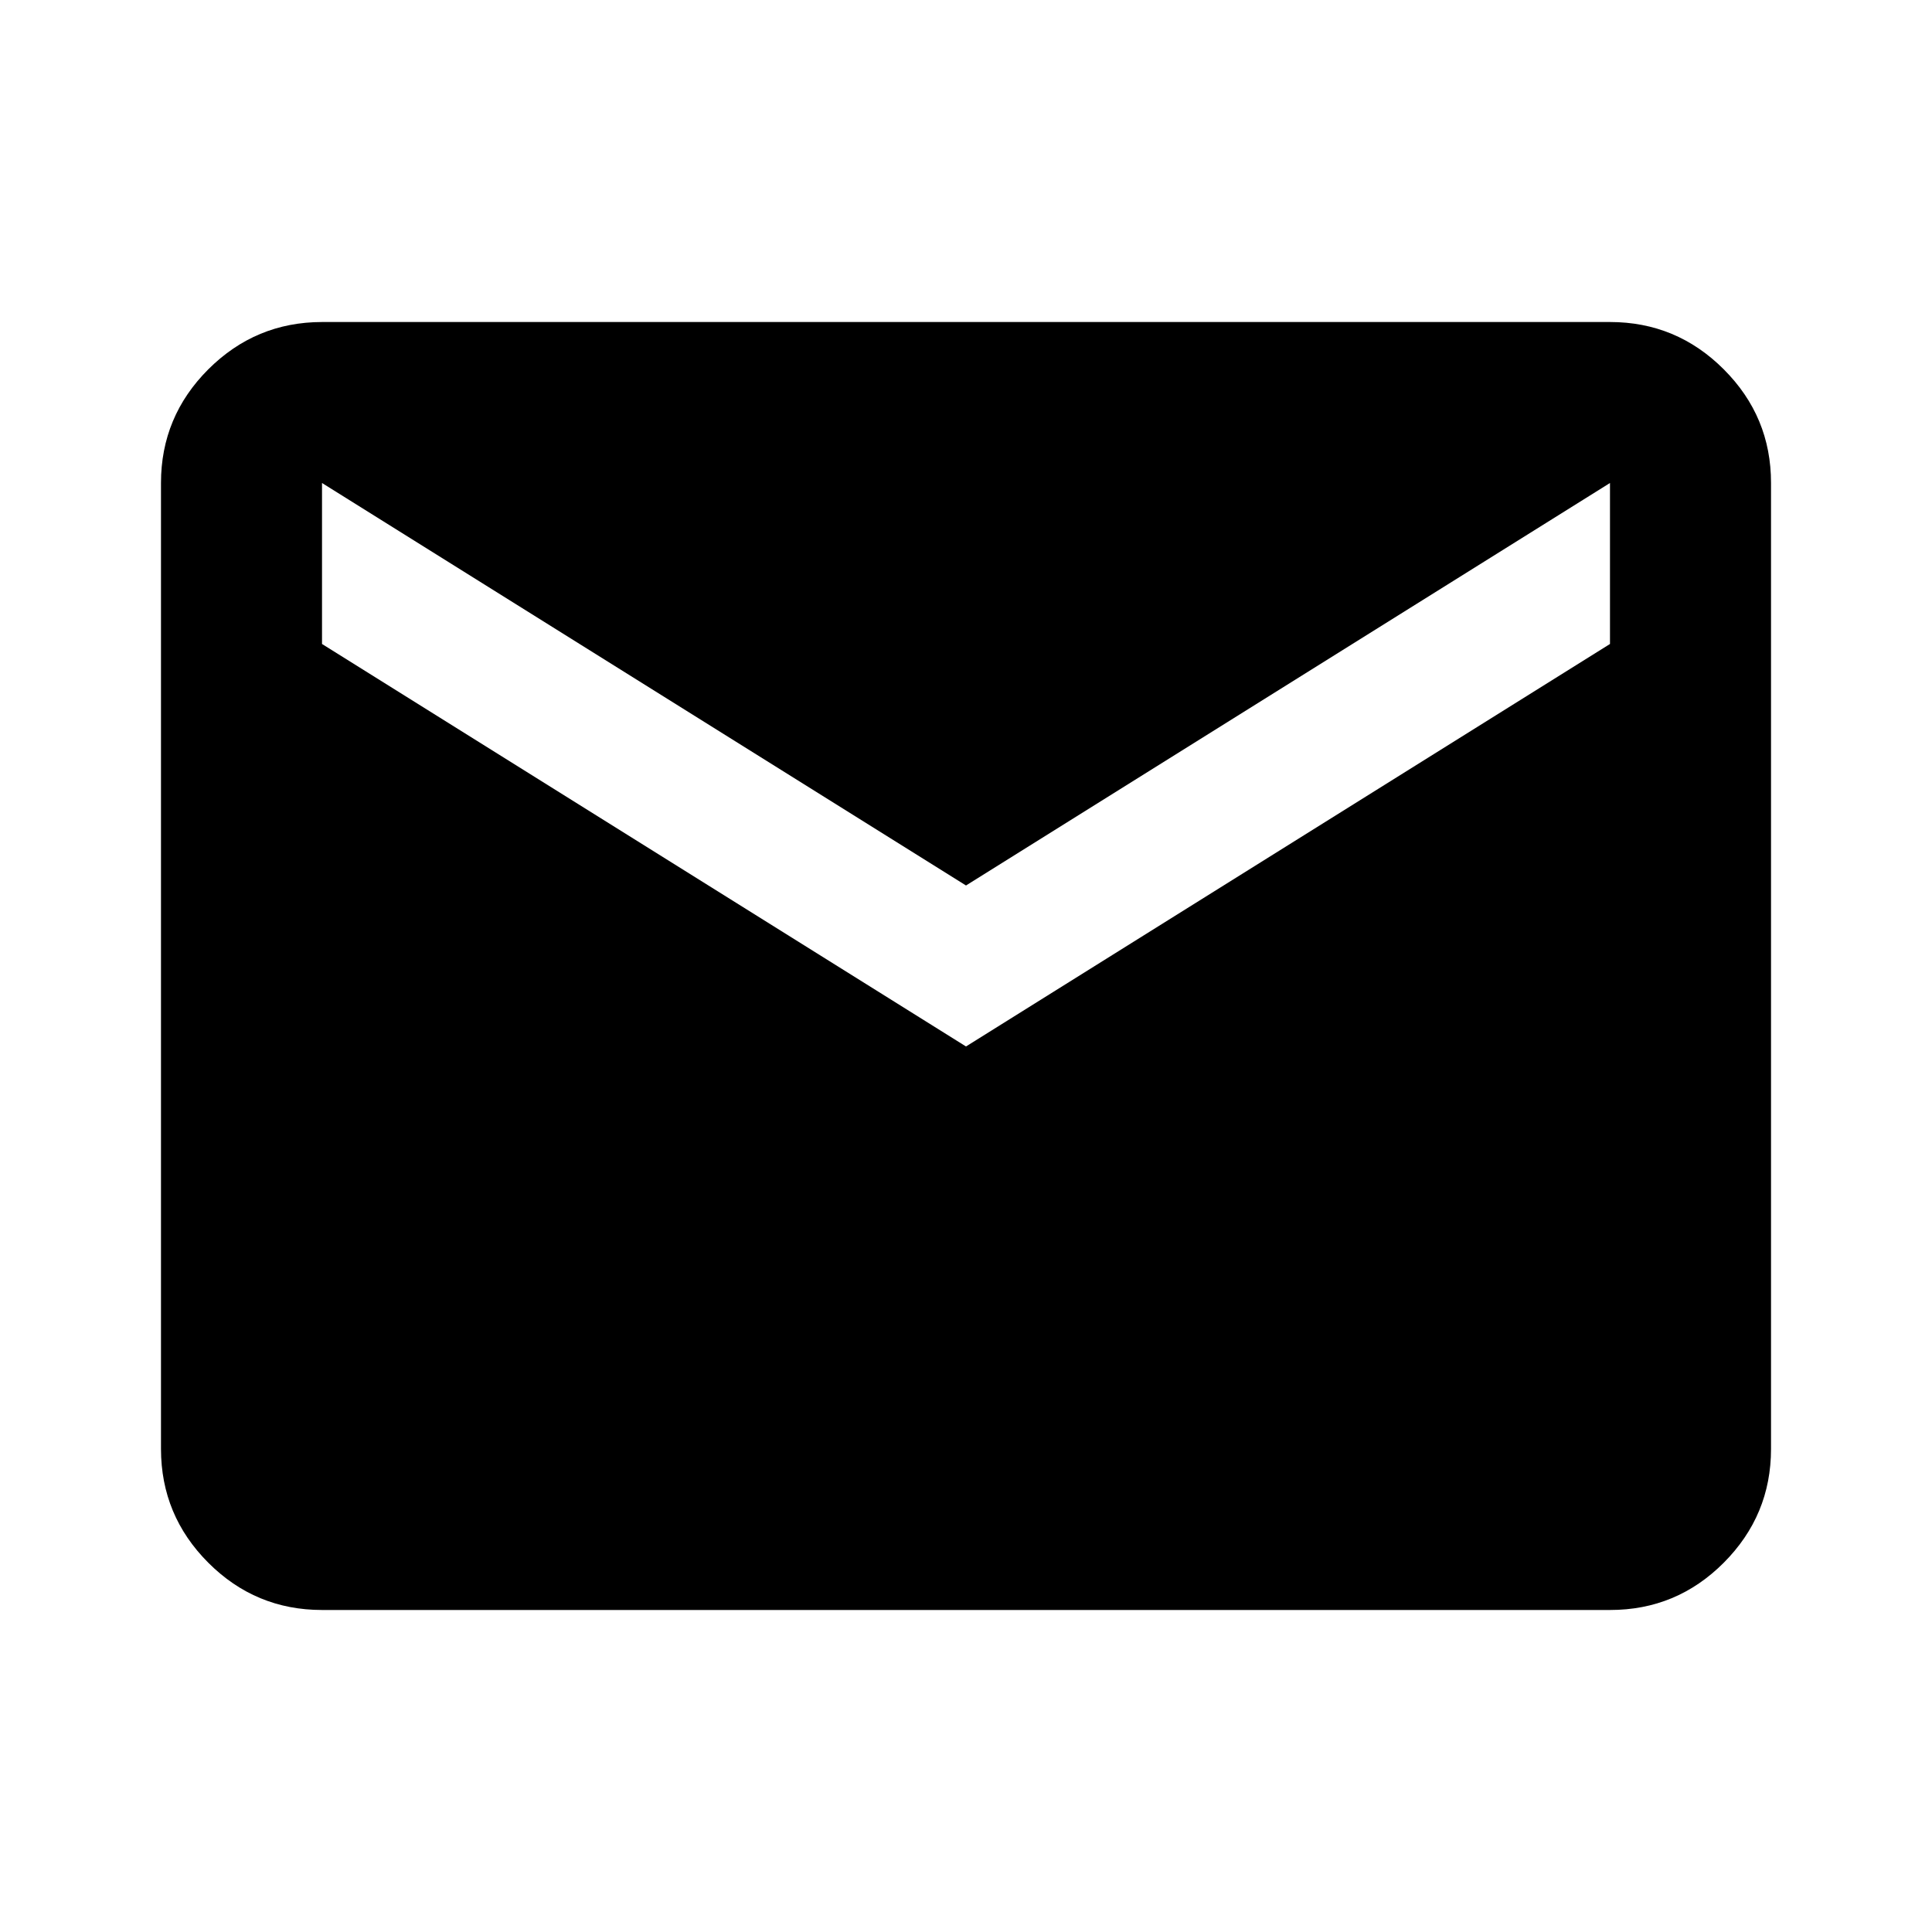 <svg width="40" height="40" viewBox="0 0 40 40" fill="none" xmlns="http://www.w3.org/2000/svg">
<g id="material-symbols:mail">
<path id="Vector" d="M6.667 33.333C5.75 33.333 4.965 33.007 4.313 32.355C3.661 31.703 3.334 30.918 3.333 30V10C3.333 9.083 3.66 8.299 4.313 7.646C4.967 6.994 5.751 6.668 6.667 6.667H33.333C34.25 6.667 35.035 6.993 35.688 7.646C36.342 8.3 36.668 9.084 36.667 10V30C36.667 30.916 36.34 31.701 35.688 32.355C35.036 33.008 34.251 33.334 33.333 33.333H6.667ZM20 21.666L33.333 13.333V10L20 18.333L6.667 10V13.333L20 21.666Z" fill="black"/>
</g>
</svg>
